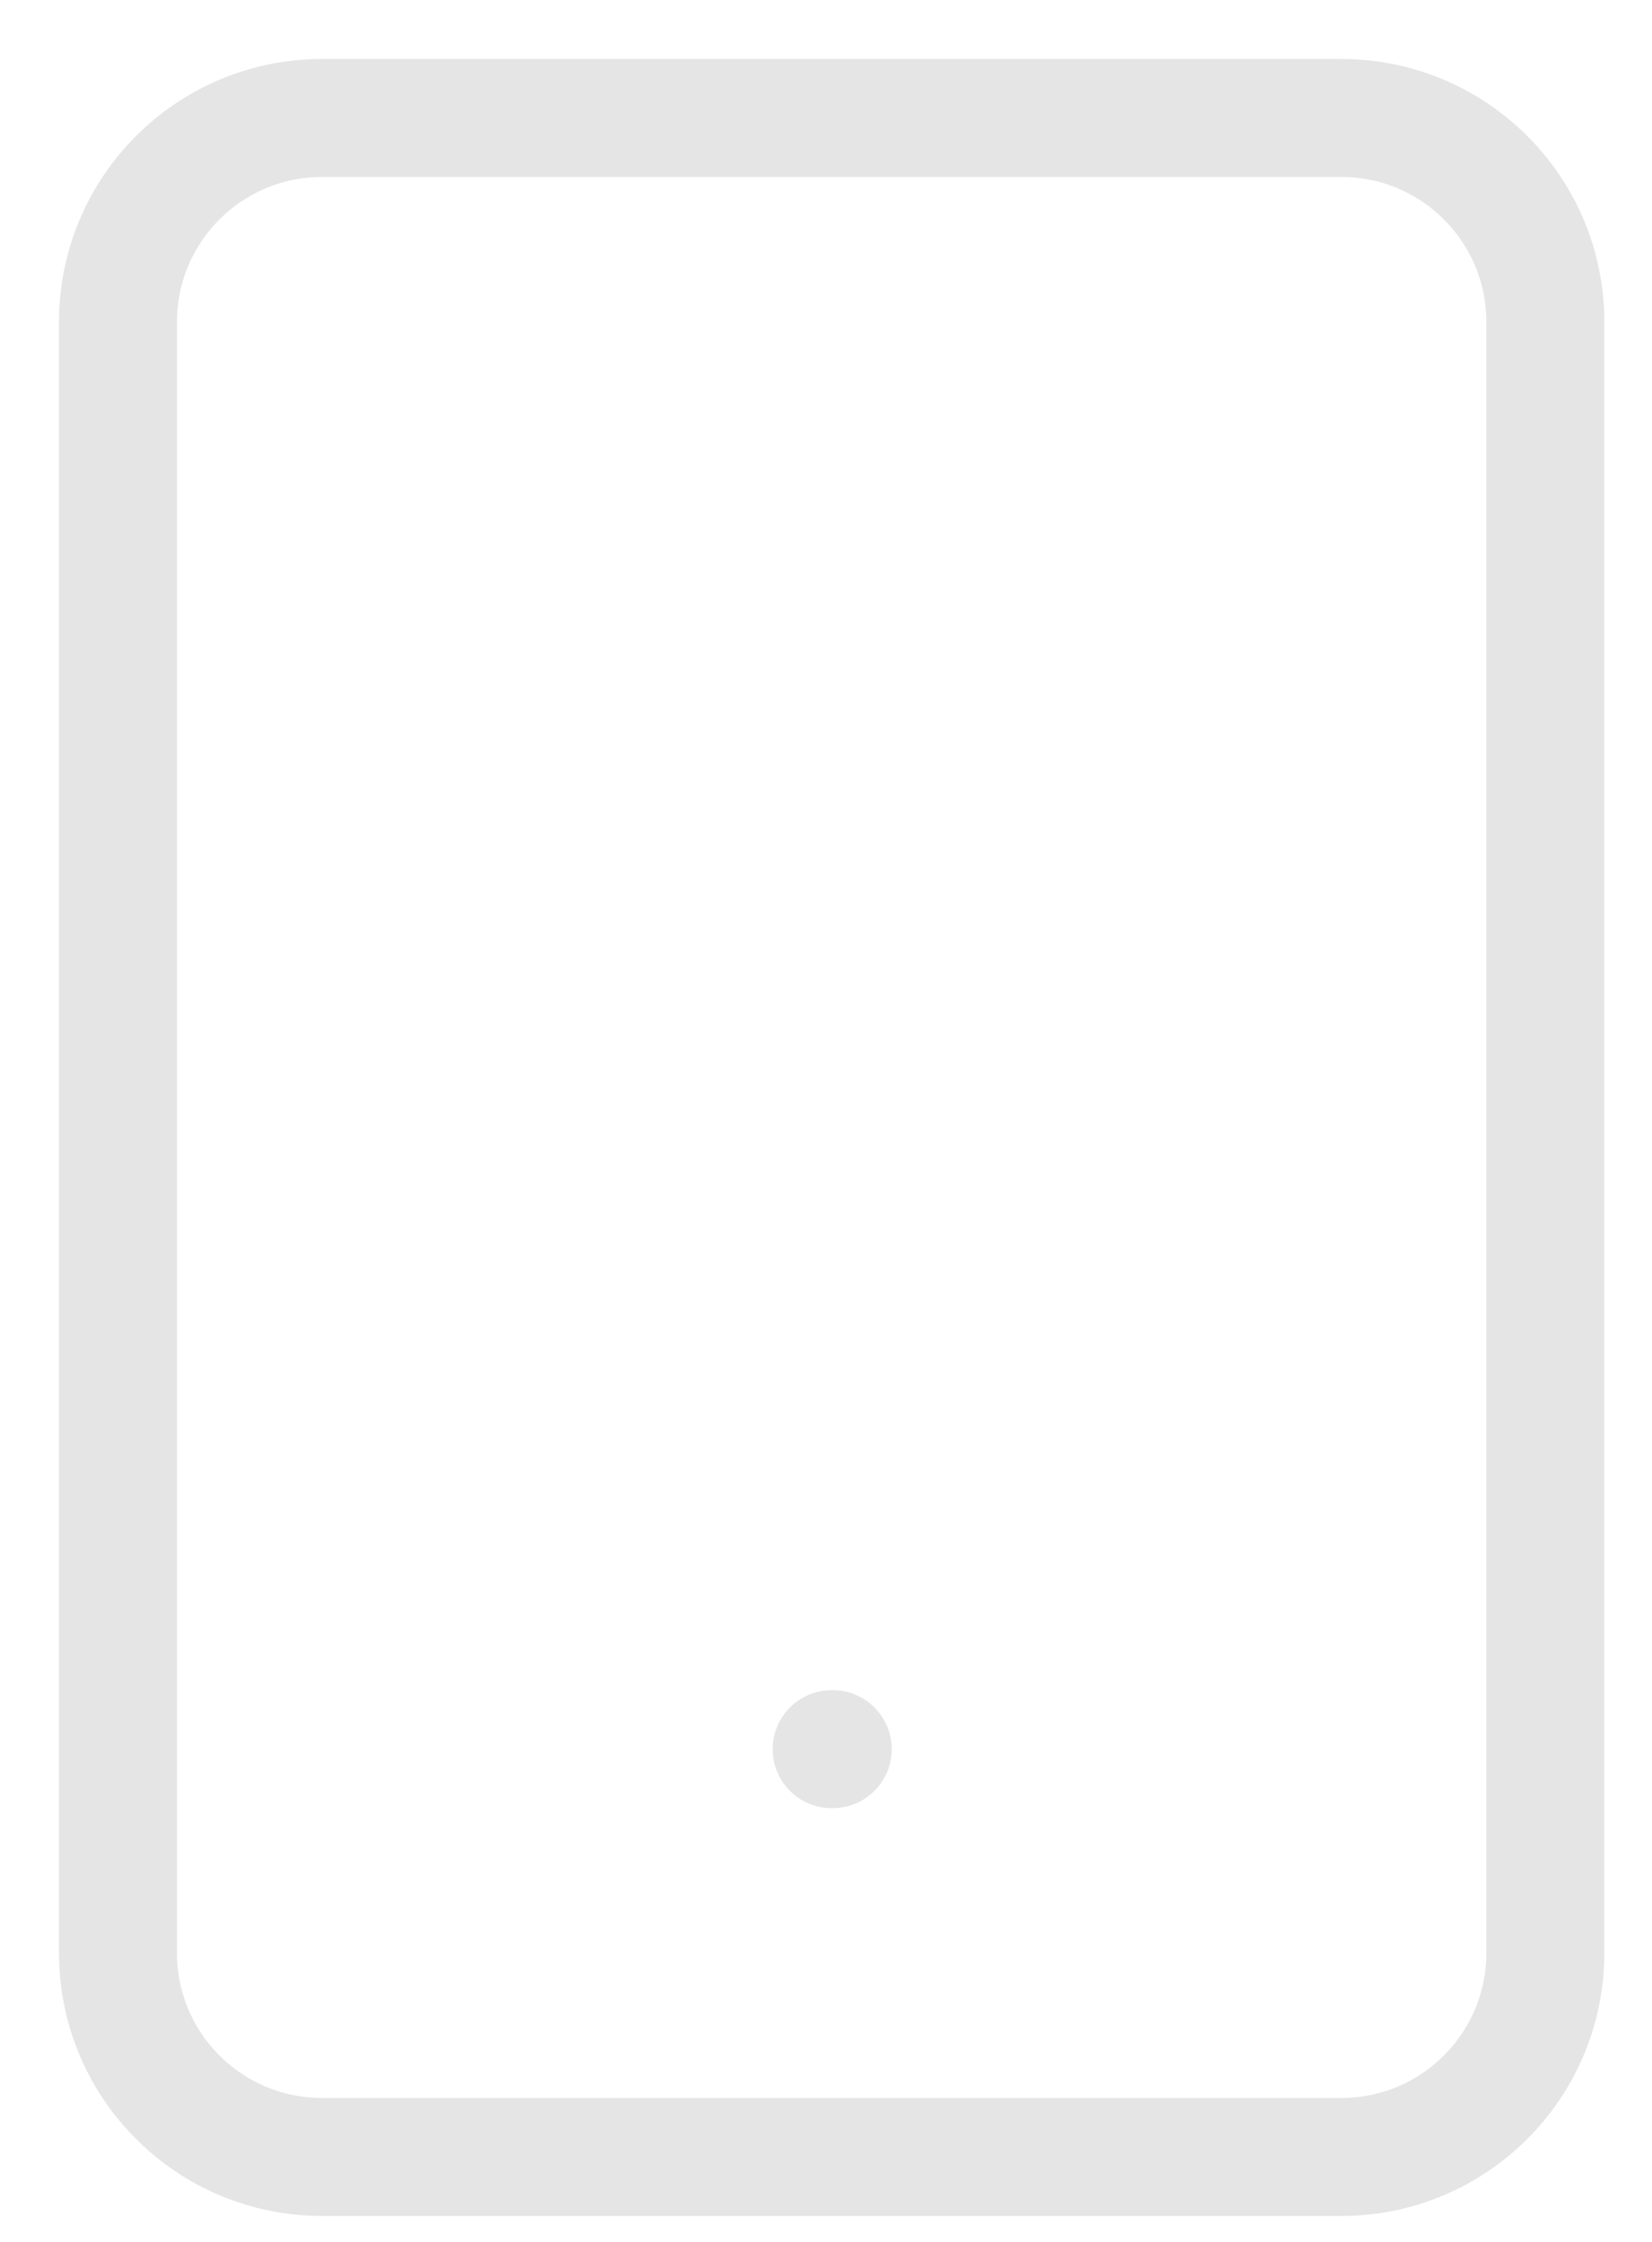 <svg width="14" height="19" viewBox="0 0 14 19" fill="none" xmlns="http://www.w3.org/2000/svg">
<path d="M11.368 1H2.728C1.774 1 1 1.774 1 2.728V16.552C1 17.506 1.774 18.28 2.728 18.28H11.368C12.322 18.28 13.096 17.506 13.096 16.552V2.728C13.096 1.774 12.322 1 11.368 1Z" stroke="#E5E5E5" stroke-linecap="round" stroke-linejoin="round"/>
<path d="M7.048 14.824H7.057" stroke="#E5E5E5" stroke-linecap="round" stroke-linejoin="round"/>
</svg>
